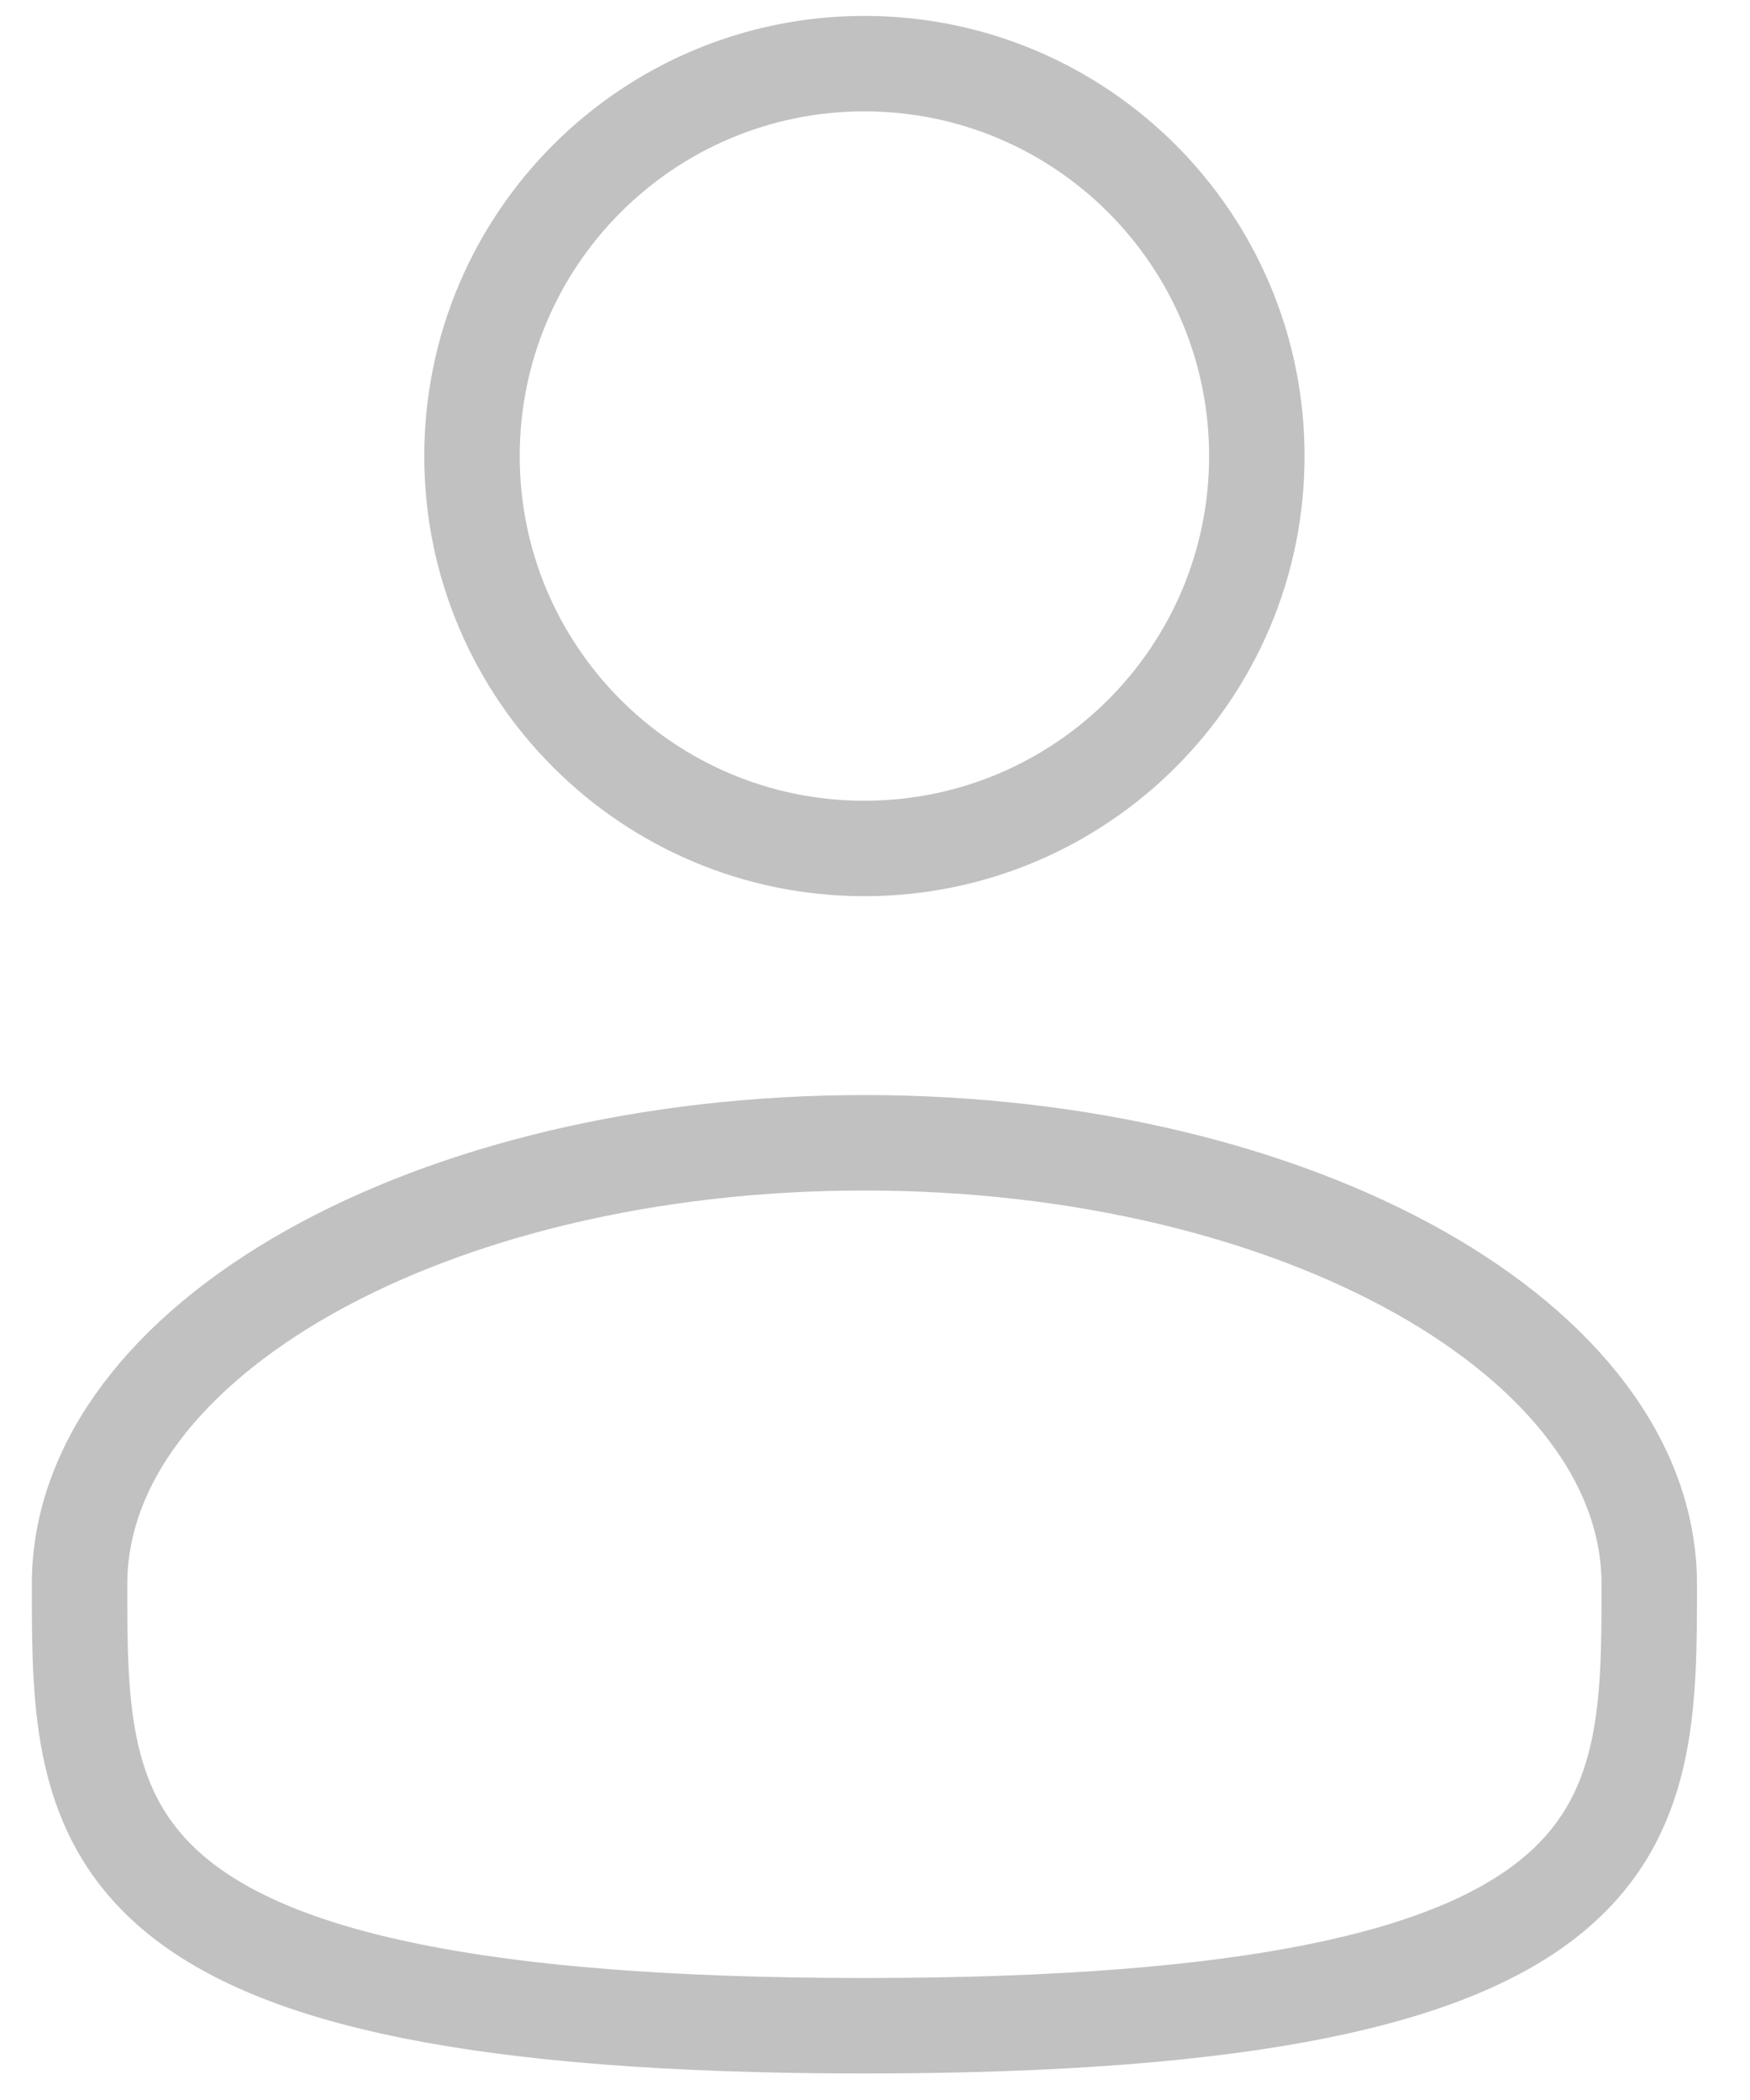 <svg width="30" height="36" viewBox="0 0 27 33" fill="none" xmlns="http://www.w3.org/2000/svg">
<path d="M13.333 13.333C16.739 13.333 19.5 10.572 19.5 7.167C19.5 3.761 16.739 1 13.333 1C9.928 1 7.167 3.761 7.167 7.167C7.167 10.572 9.928 13.333 13.333 13.333Z" stroke="#C1C1C1" stroke-width="1.5"/>
<path d="M25.667 24.896C25.667 28.727 25.667 31.833 13.333 31.833C1 31.833 1 28.727 1 24.896C1 21.065 6.522 17.958 13.333 17.958C20.144 17.958 25.667 21.065 25.667 24.896Z" stroke="#C1C1C1" stroke-width="1.5"/>
</svg>

